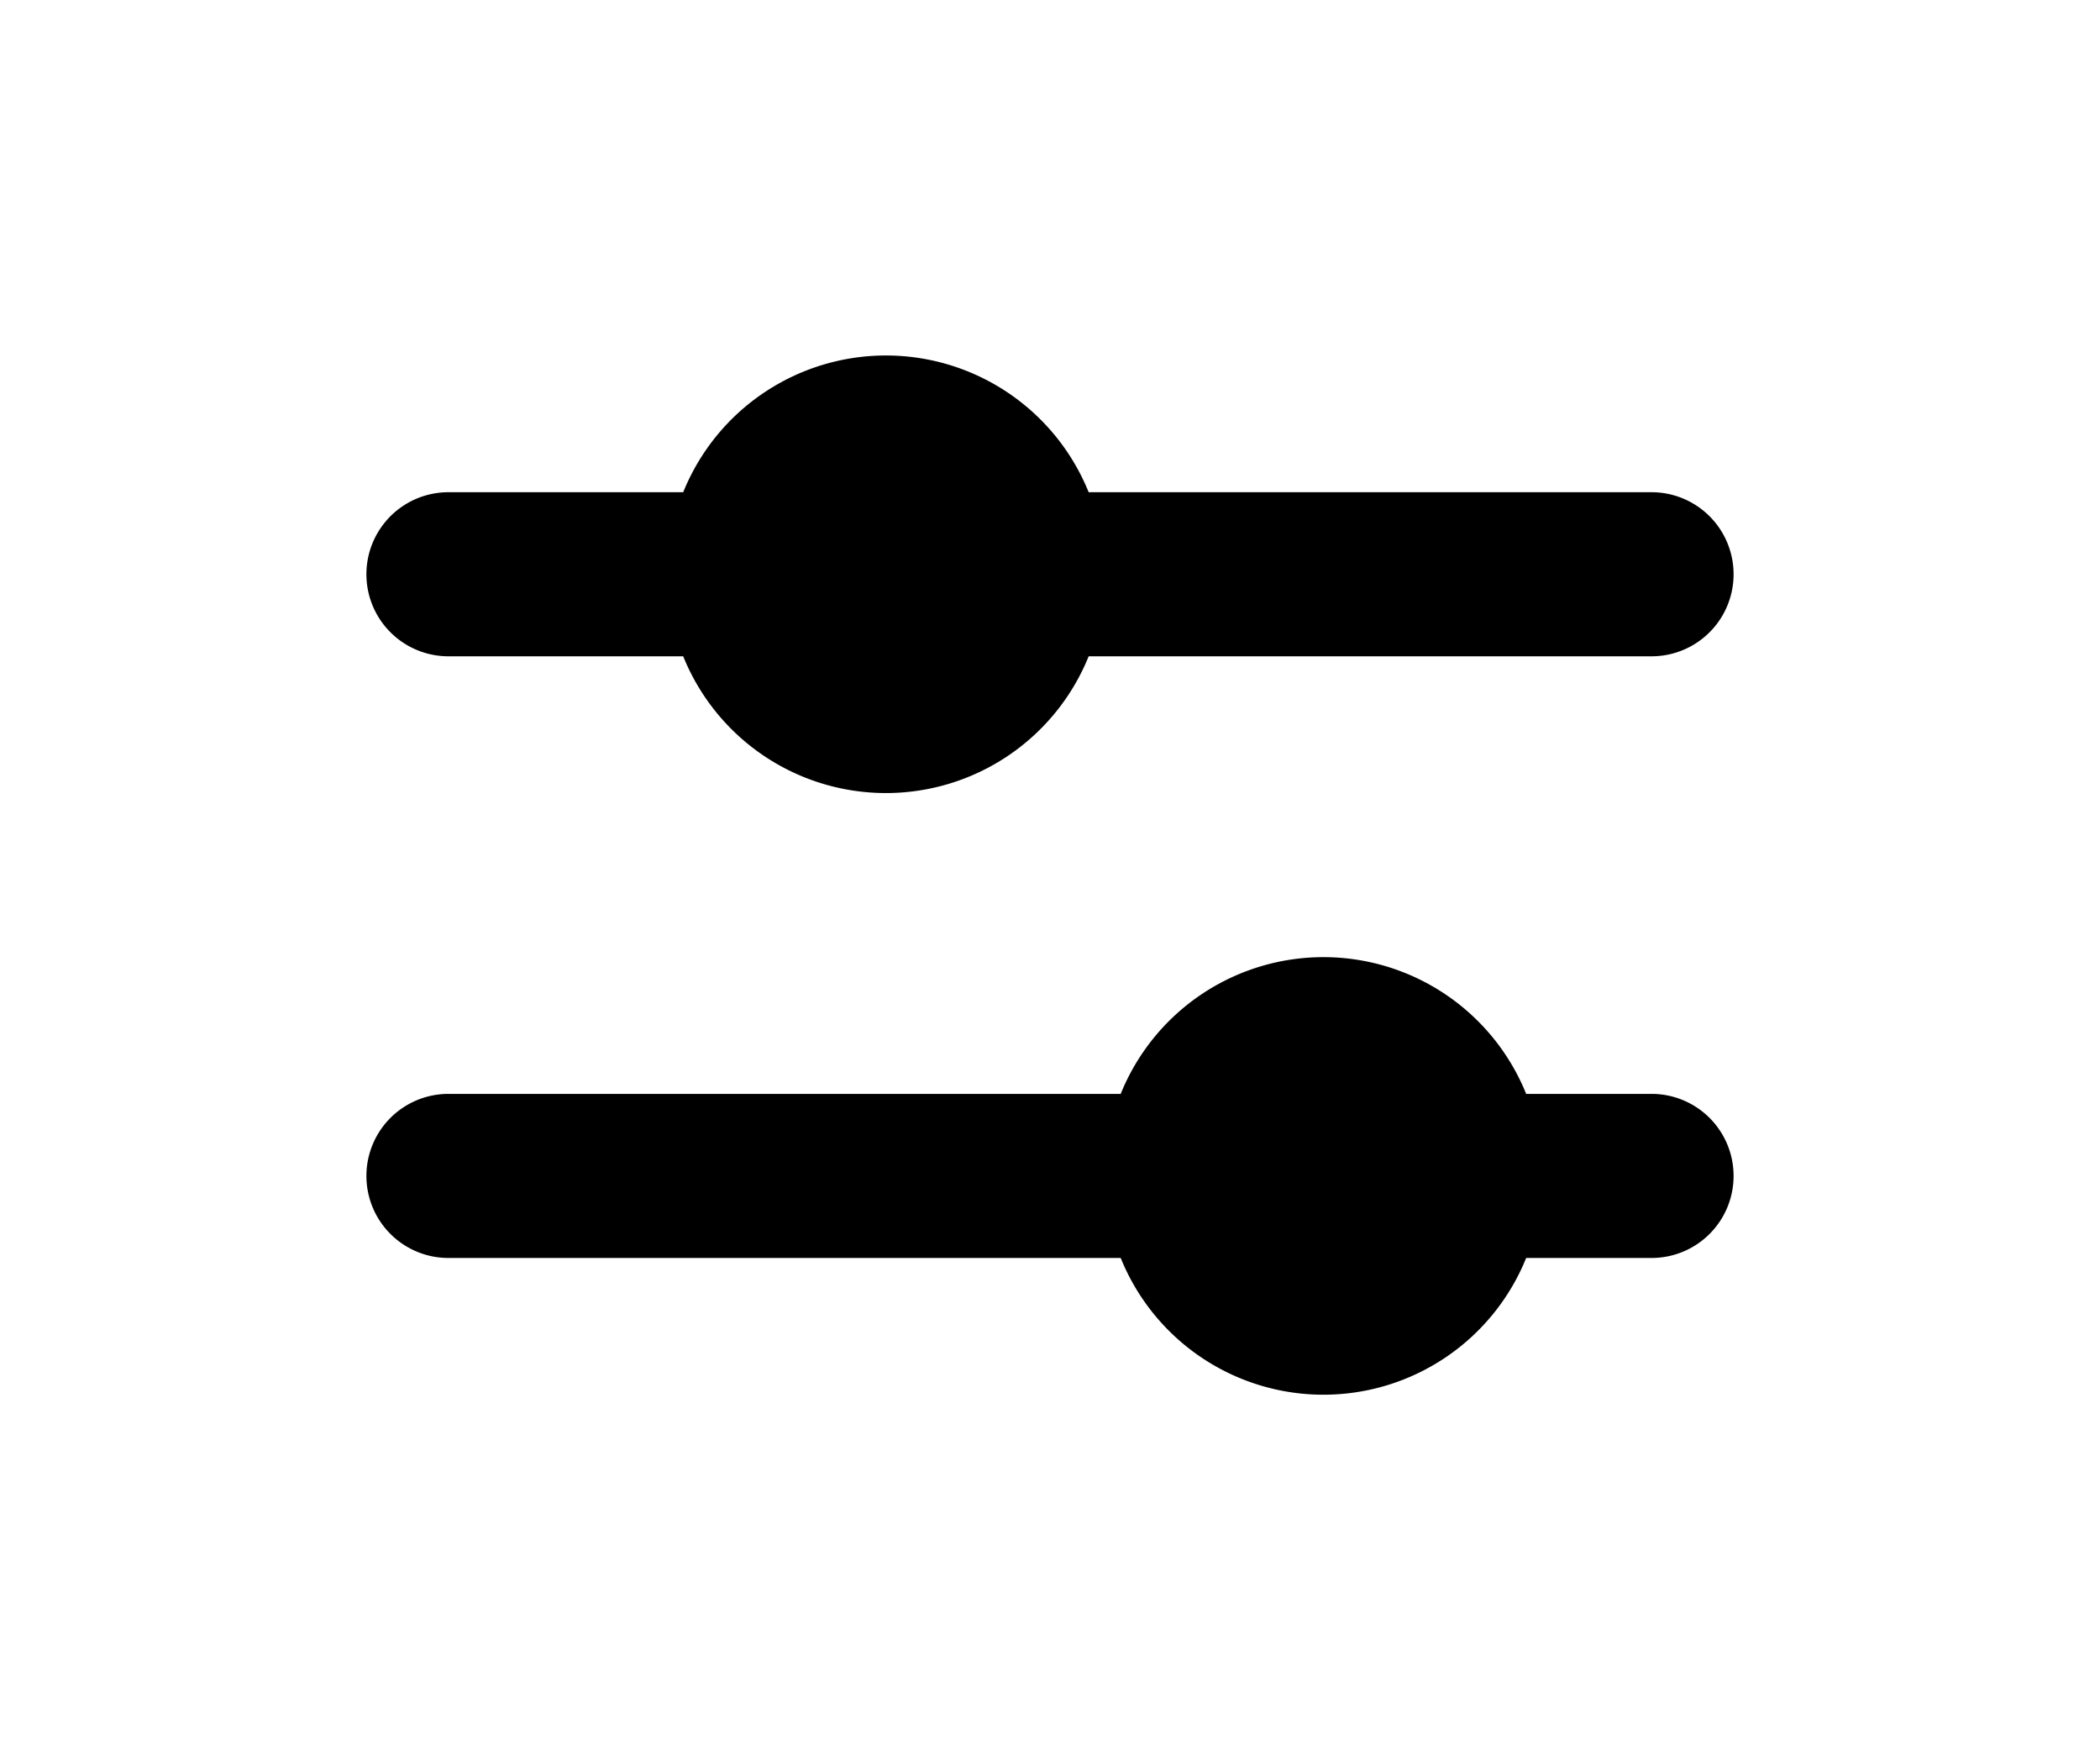 <svg fill="#000000" width="24px" height="20px" viewBox="0 0 256 256" id="Flat" xmlns="http://www.w3.org/2000/svg"><g id="SVGRepo_bgCarrier" stroke-width="0"></g><g id="SVGRepo_tracerCarrier" stroke-linecap="round" stroke-linejoin="round"></g><g id="SVGRepo_iconCarrier"> <path d="M228,171.994a12,12,0,0,1-12,12H197.656a31.988,31.988,0,0,1-59.313,0H40a12,12,0,0,1,0-24h98.343a31.988,31.988,0,0,1,59.313,0h18.343A12,12,0,0,1,228,171.994ZM39.999,95.993l34.344.001a31.988,31.988,0,0,0,59.313 0L216,95.993a12,12,0,0,0-.001-24l-82.343.001a31.988,31.988,0,0,0-59.313-0L40,71.993h-0a12,12,0,0,0-0,24Z"></path> </g></svg>